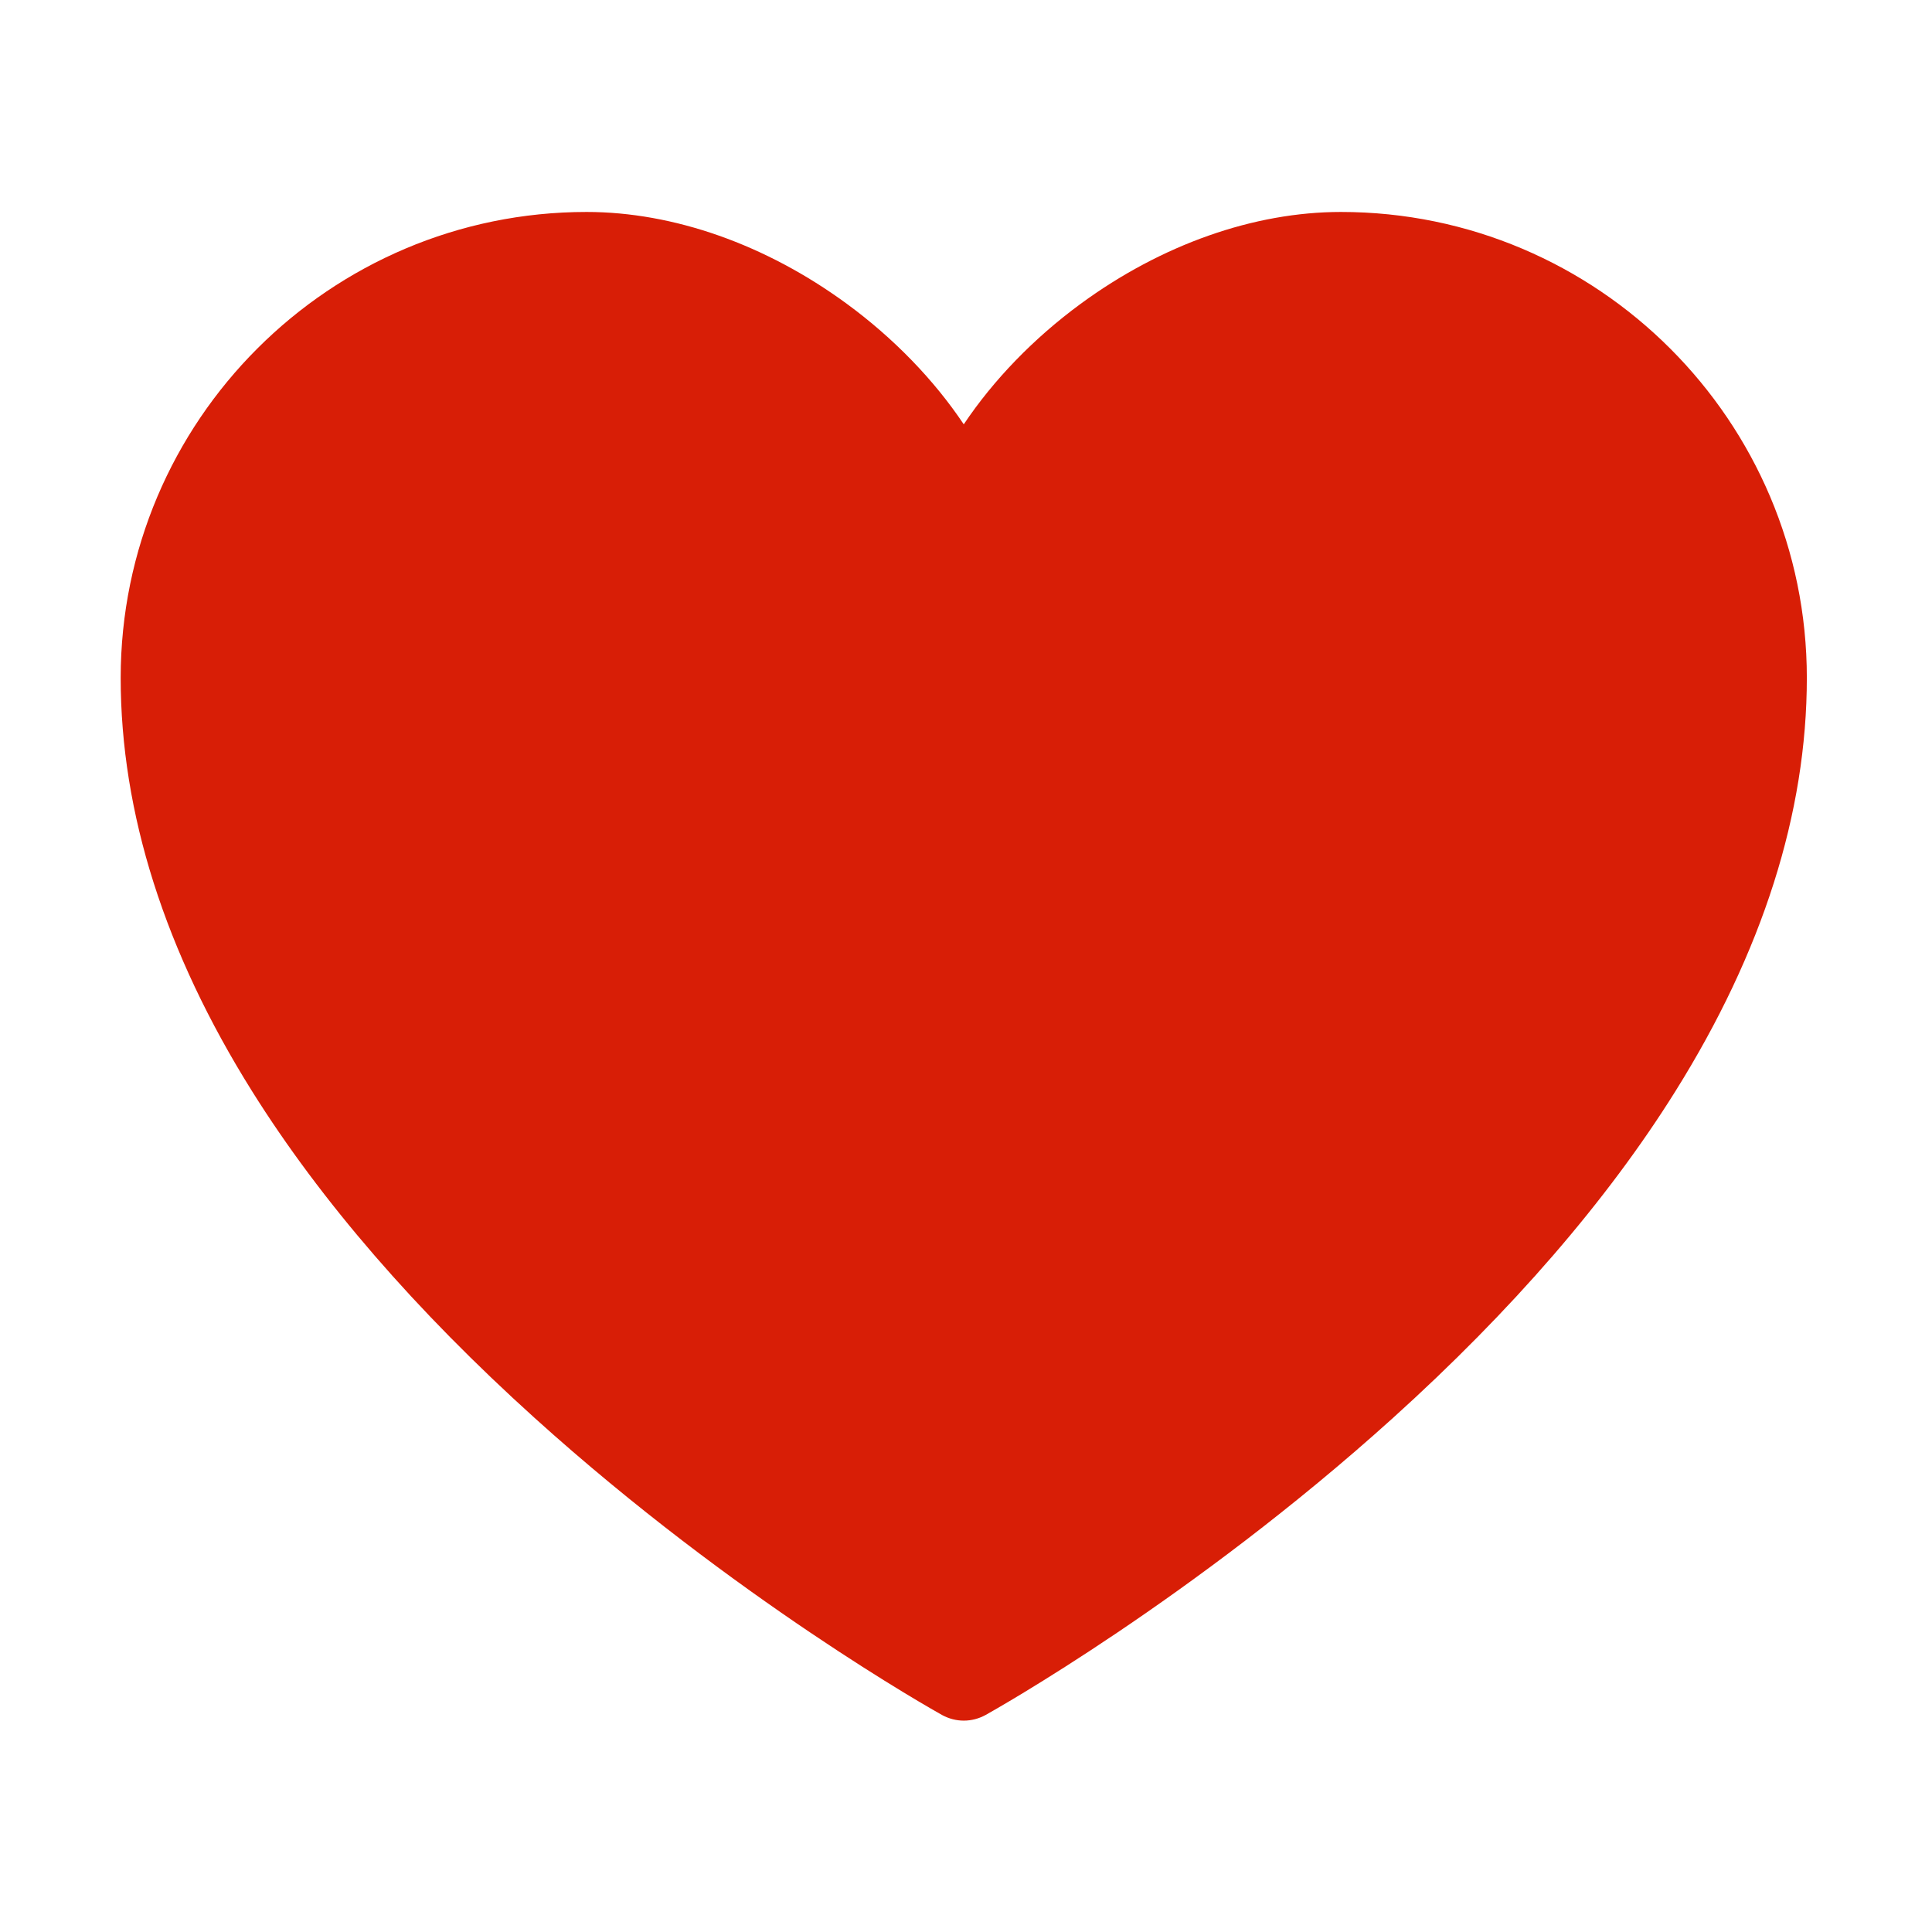 <?xml version="1.0" standalone="no"?><!DOCTYPE svg PUBLIC "-//W3C//DTD SVG 1.1//EN" "http://www.w3.org/Graphics/SVG/1.1/DTD/svg11.dtd"><svg t="1607934296851" class="icon" viewBox="0 0 1024 1024" version="1.1" xmlns="http://www.w3.org/2000/svg" p-id="3217" width="32" height="32" xmlns:xlink="http://www.w3.org/1999/xlink"><defs><style type="text/css"></style></defs><path d="M510.813 911.968c-3.95 0-7.855-1.01-11.435-2.939-4.41-2.482-109.395-61.233-215.984-157.464-63.066-56.912-113.412-115.112-149.723-173.081-46.278-73.908-69.705-147.655-69.705-219.198 0-136.172 110.771-246.942 246.941-246.942 46.097 0 95.064 17.271 137.873 48.645 25.01 18.327 46.324 40.444 62.033 63.918 15.713-23.474 37.025-45.59 62.014-63.918 42.808-31.374 91.775-48.645 137.892-48.645 136.152 0 246.943 110.77 246.943 246.942 0 71.543-23.472 145.29-69.727 219.198-36.241 57.968-86.631 116.168-149.654 173.081-106.568 96.232-211.575 154.983-215.983 157.464-3.582 1.929-7.484 2.939-11.436 2.939L510.813 911.968z" p-id="3218" fill="#d81e06"></path></svg>